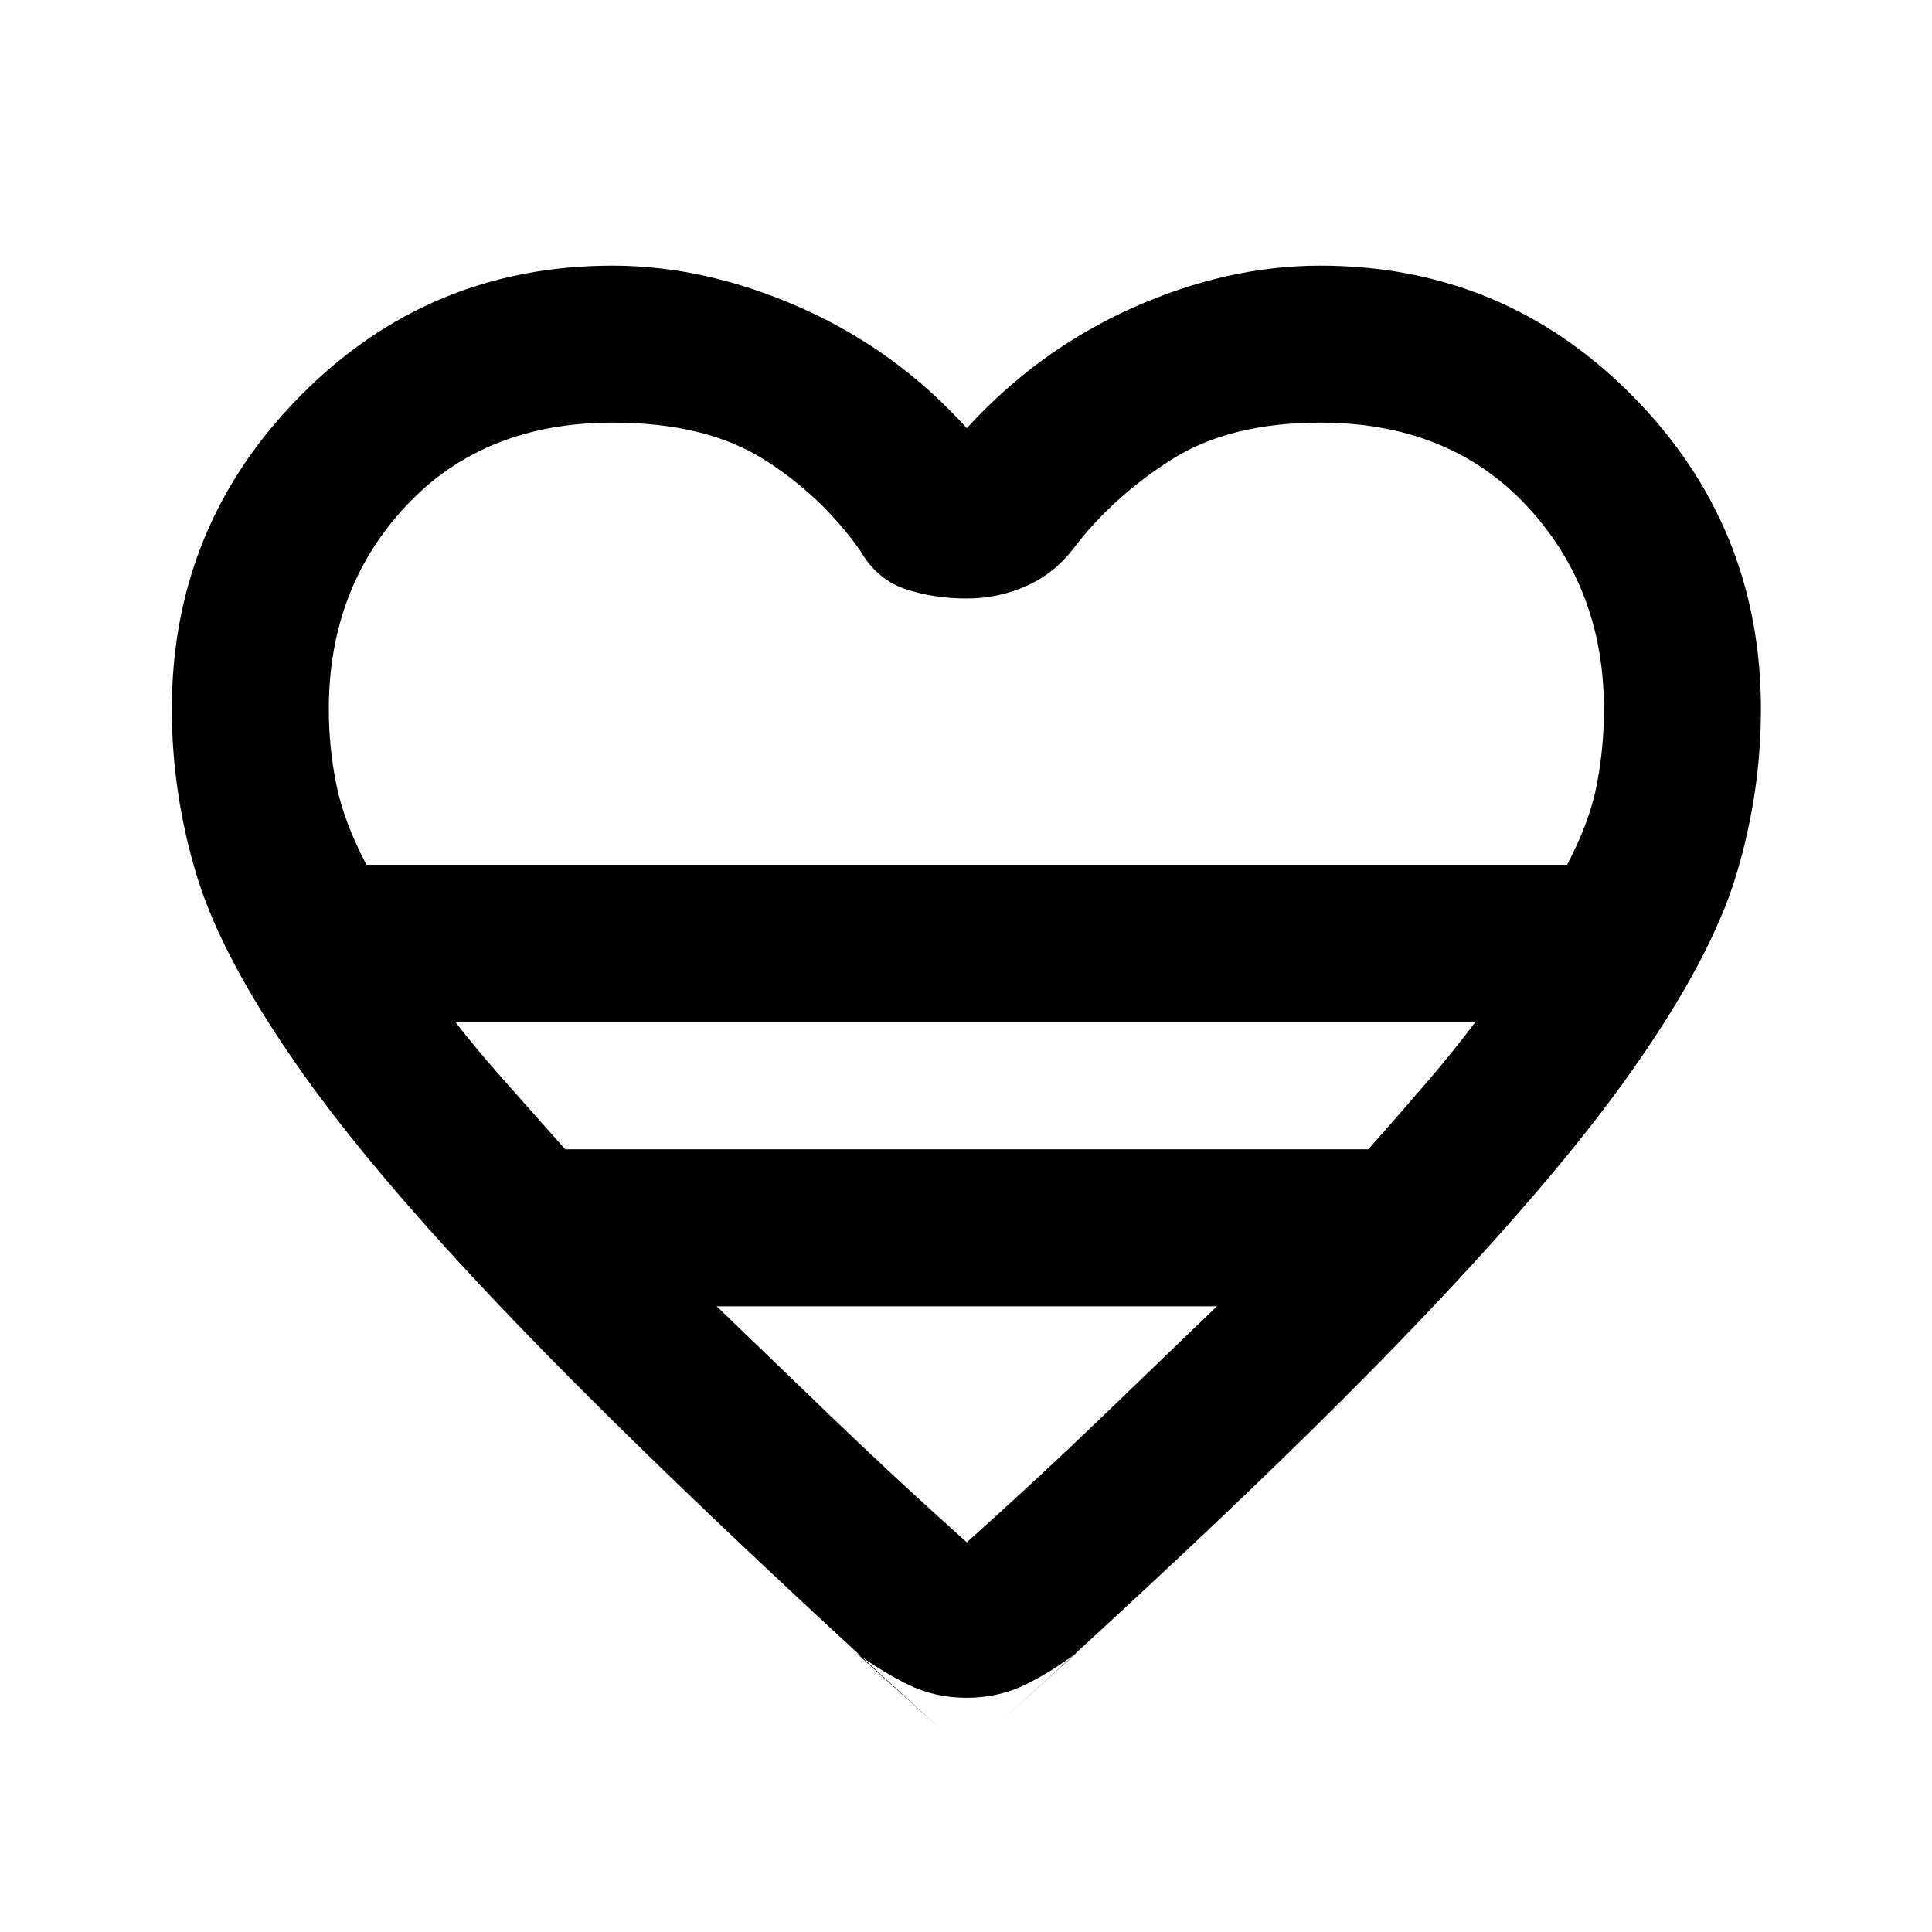 <svg xmlns="http://www.w3.org/2000/svg" height="20" viewBox="0 -960 960 960" width="20"><path d="m425.309-138.77 41.463 37.386Q340.387-216.23 264.463-294.346q-75.923-78.116-115.077-133.77-39.154-55.654-51.577-96.615-12.423-40.962-12.423-82.884 0-91.154 63.923-155.769 63.922-64.615 155.076-64.615 46.384 0 93.692 21.001 47.308 21 82.308 59.769 35.384-38.769 82.307-59.769 46.923-21.001 93.308-21.001 91.153 0 155.076 64.615 63.923 64.615 63.923 155.769 0 41.922-12.423 82.884-12.424 40.961-51.577 96.615-39.154 55.654-114.578 133.77-75.423 78.116-202.809 192.962l41.849-37.771q-12.537 9.673-25.903 16.221-13.365 6.548-29.231 6.548-15.865 0-29.096-6.538-13.23-6.539-25.922-15.846ZM182.078-530.306h596.614q11.231-21.385 14.769-39.86Q797-588.641 797-607.615q0-60.166-38.615-101.276Q719.769-750 656-750q-45.154 0-74.231 18.577-29.077 18.577-48.385 43.962-9.23 12.231-23.192 18.538-13.961 6.308-29.807 6.308-16.846 0-30.808-4.808-13.961-4.807-22.192-19.038-19.308-27.385-48.158-45.462T304.385-750q-63.77 0-102.385 41.109-38.615 41.11-38.615 101.276 0 18.974 3.731 37.449 3.73 18.475 14.962 39.86Zm98.769 141.384h399.075q15.616-17.616 29.193-33.462 13.578-15.847 24.116-29.924H226.154q10.923 14.077 25 29.924 14.077 15.846 29.693 33.462Zm199.538 195.307q36.615-32.846 67.308-62.424 30.692-29.577 57-54.885H356.076q26.308 25.308 57 54.885 30.693 29.578 67.309 62.424Zm0-336.691Z"/></svg>